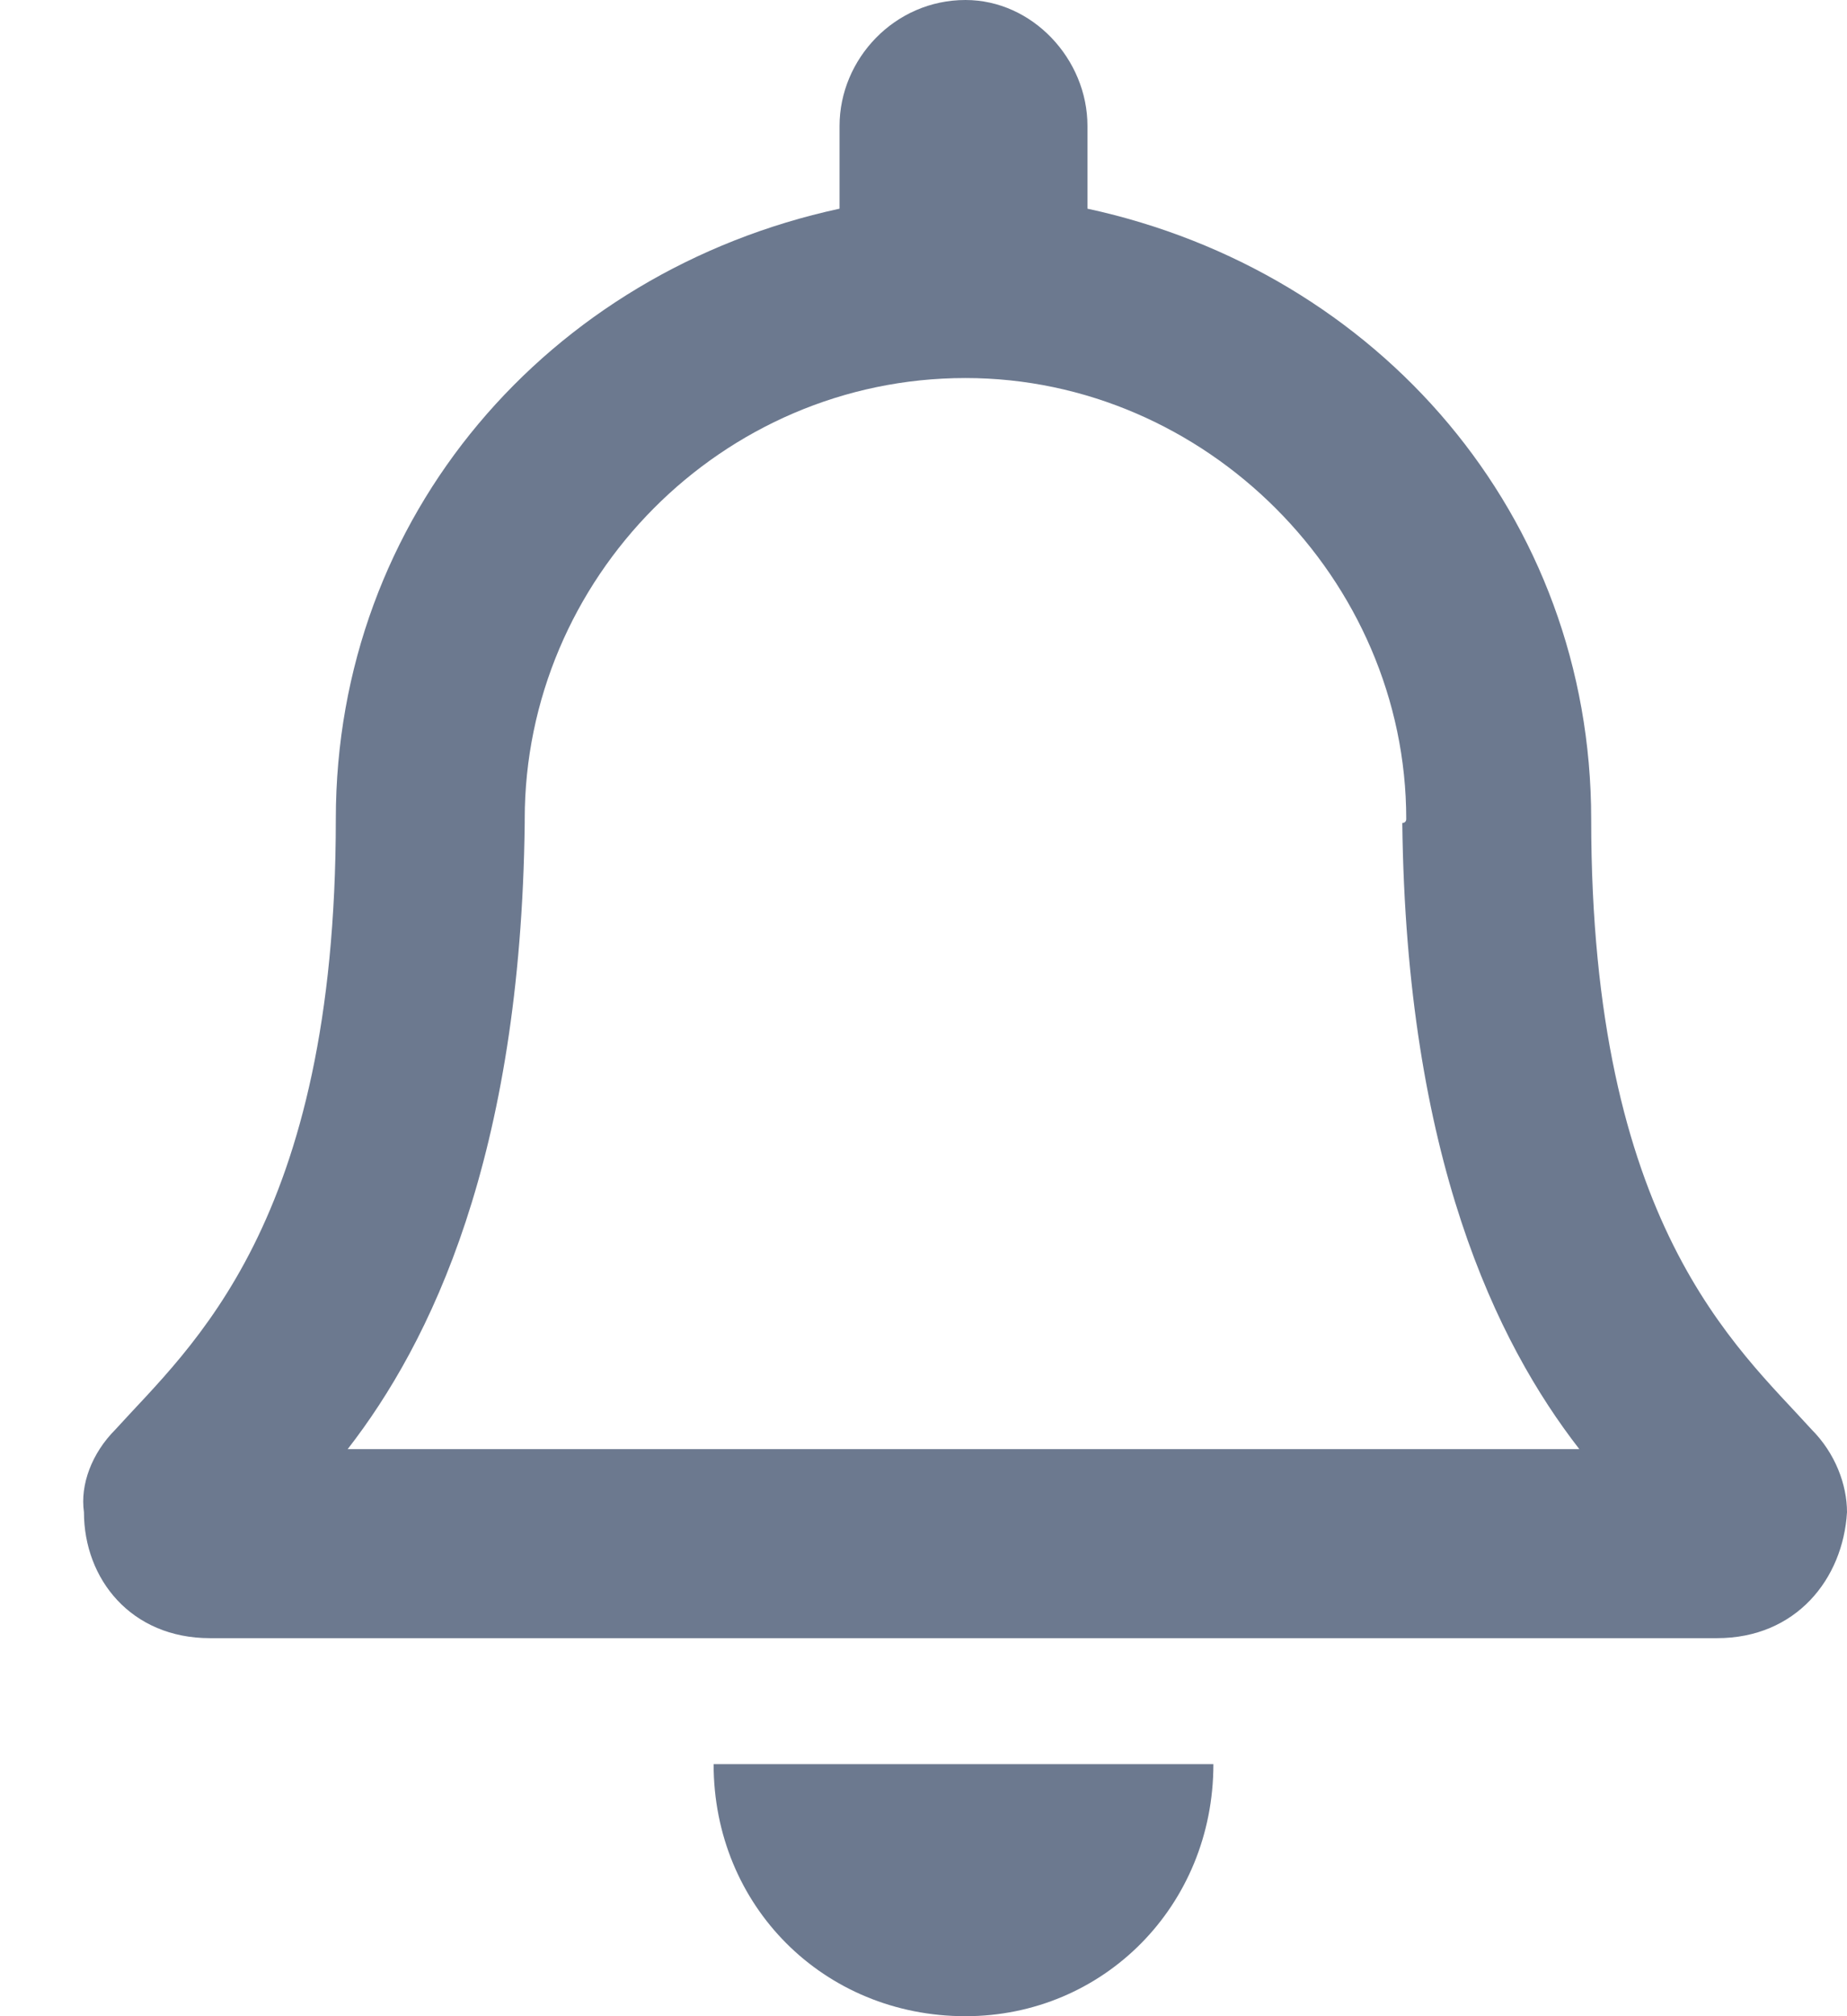 <svg width="22" height="24" viewBox="0 0 22 24" fill="none" xmlns="http://www.w3.org/2000/svg">
<path d="M21.578 17.016C20.688 16.031 18.953 14.578 18.953 9.75C18.953 6.141 16.422 3.234 12.953 2.484V1.5C12.953 0.703 12.297 0 11.5 0C10.656 0 10 0.703 10 1.5V2.484C6.531 3.234 4 6.141 4 9.75C4 14.578 2.266 16.031 1.375 17.016C1.094 17.297 0.953 17.672 1 18C1 18.797 1.562 19.5 2.5 19.5H20.453C21.391 19.5 21.953 18.797 22 18C22 17.672 21.859 17.297 21.578 17.016ZM4.141 17.25C5.125 15.984 6.203 13.781 6.25 9.797C6.25 9.797 6.25 9.797 6.25 9.75C6.25 6.891 8.594 4.5 11.5 4.5C14.359 4.5 16.75 6.891 16.75 9.75C16.75 9.797 16.703 9.797 16.703 9.797C16.75 13.781 17.828 15.984 18.812 17.25H4.141ZM11.5 24C13.141 24 14.453 22.688 14.453 21H8.5C8.5 22.688 9.812 24 11.5 24Z" fill="#6C798F"/>
</svg>
